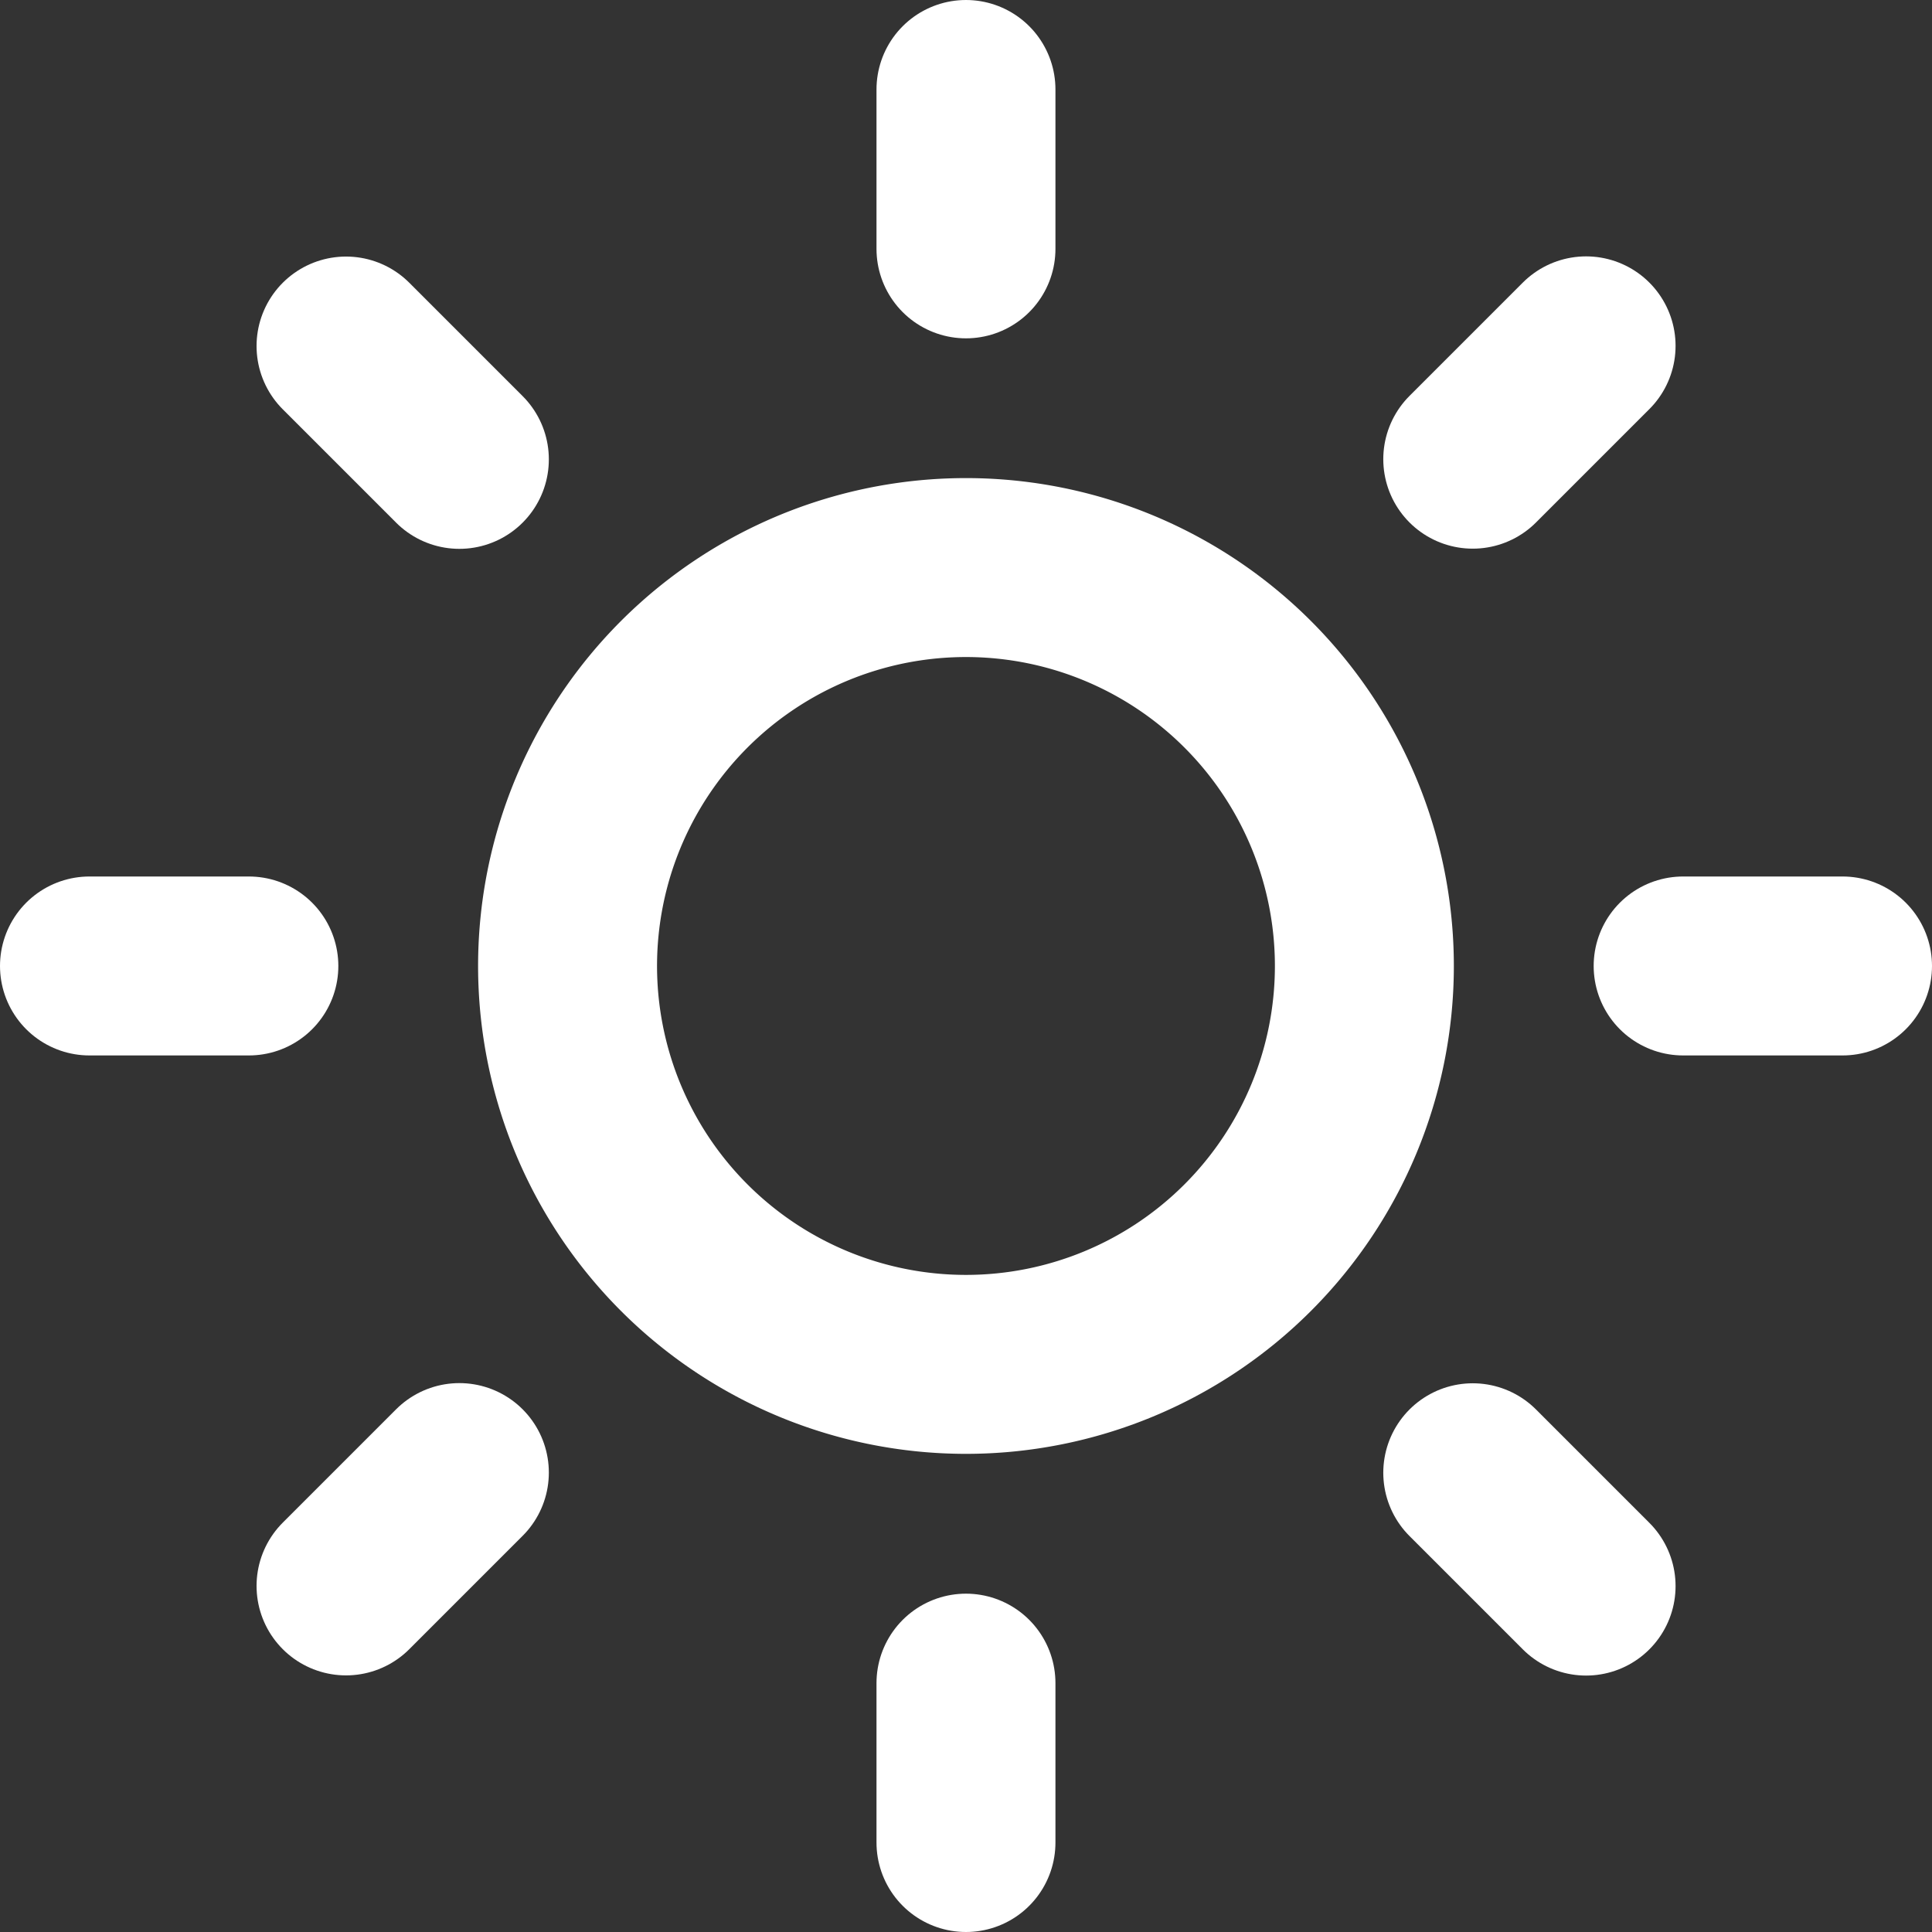 <svg id="Icon_feather-sun" data-name="Icon feather-sun" xmlns="http://www.w3.org/2000/svg" width="32.389" height="32.389" viewBox="0 0 32.389 32.389">
  <rect x="0" y="0" width="32.389" height="32.389" fill="#333333" stroke="none"/>
  <path id="Path_10" data-name="Path 10" d="M23.858,17.179A6.679,6.679,0,1,1,17.179,10.5,6.679,6.679,0,0,1,23.858,17.179Z" transform="translate(-0.985 -0.985)" fill="none" stroke="#fff" stroke-linecap="round" stroke-linejoin="round" stroke-width="3"/>
  <path id="Path_11" data-name="Path 11" d="M18,1.5V4.172" transform="translate(-1.806)" fill="none" stroke="#fff" stroke-linecap="round" stroke-linejoin="round" stroke-width="3"/>
  <path id="Path_12" data-name="Path 12" d="M18,31.5v2.672" transform="translate(-1.806 -3.283)" fill="none" stroke="#fff" stroke-linecap="round" stroke-linejoin="round" stroke-width="3"/>
  <path id="Path_13" data-name="Path 13" d="M6.33,6.33l1.9,1.9" transform="translate(-0.529 -0.529)" fill="none" stroke="#fff" stroke-linecap="round" stroke-linejoin="round" stroke-width="3"/>
  <path id="Path_14" data-name="Path 14" d="M27.54,27.54l1.9,1.9" transform="translate(-2.85 -2.85)" fill="none" stroke="#fff" stroke-linecap="round" stroke-linejoin="round" stroke-width="3"/>
  <path id="Path_15" data-name="Path 15" d="M1.5,18H4.172" transform="translate(0 -1.806)" fill="none" stroke="#fff" stroke-linecap="round" stroke-linejoin="round" stroke-width="3"/>
  <path id="Path_16" data-name="Path 16" d="M31.5,18h2.672" transform="translate(-3.283 -1.806)" fill="none" stroke="#fff" stroke-linecap="round" stroke-linejoin="round" stroke-width="3"/>
  <path id="Path_17" data-name="Path 17" d="M6.33,29.437l1.9-1.9" transform="translate(-0.529 -2.85)" fill="none" stroke="#fff" stroke-linecap="round" stroke-linejoin="round" stroke-width="3"/>
  <path id="Path_18" data-name="Path 18" d="M27.54,8.227l1.9-1.9" transform="translate(-2.85 -0.529)" fill="none" stroke="#fff" stroke-linecap="round" stroke-linejoin="round" stroke-width="3"/>
</svg>
